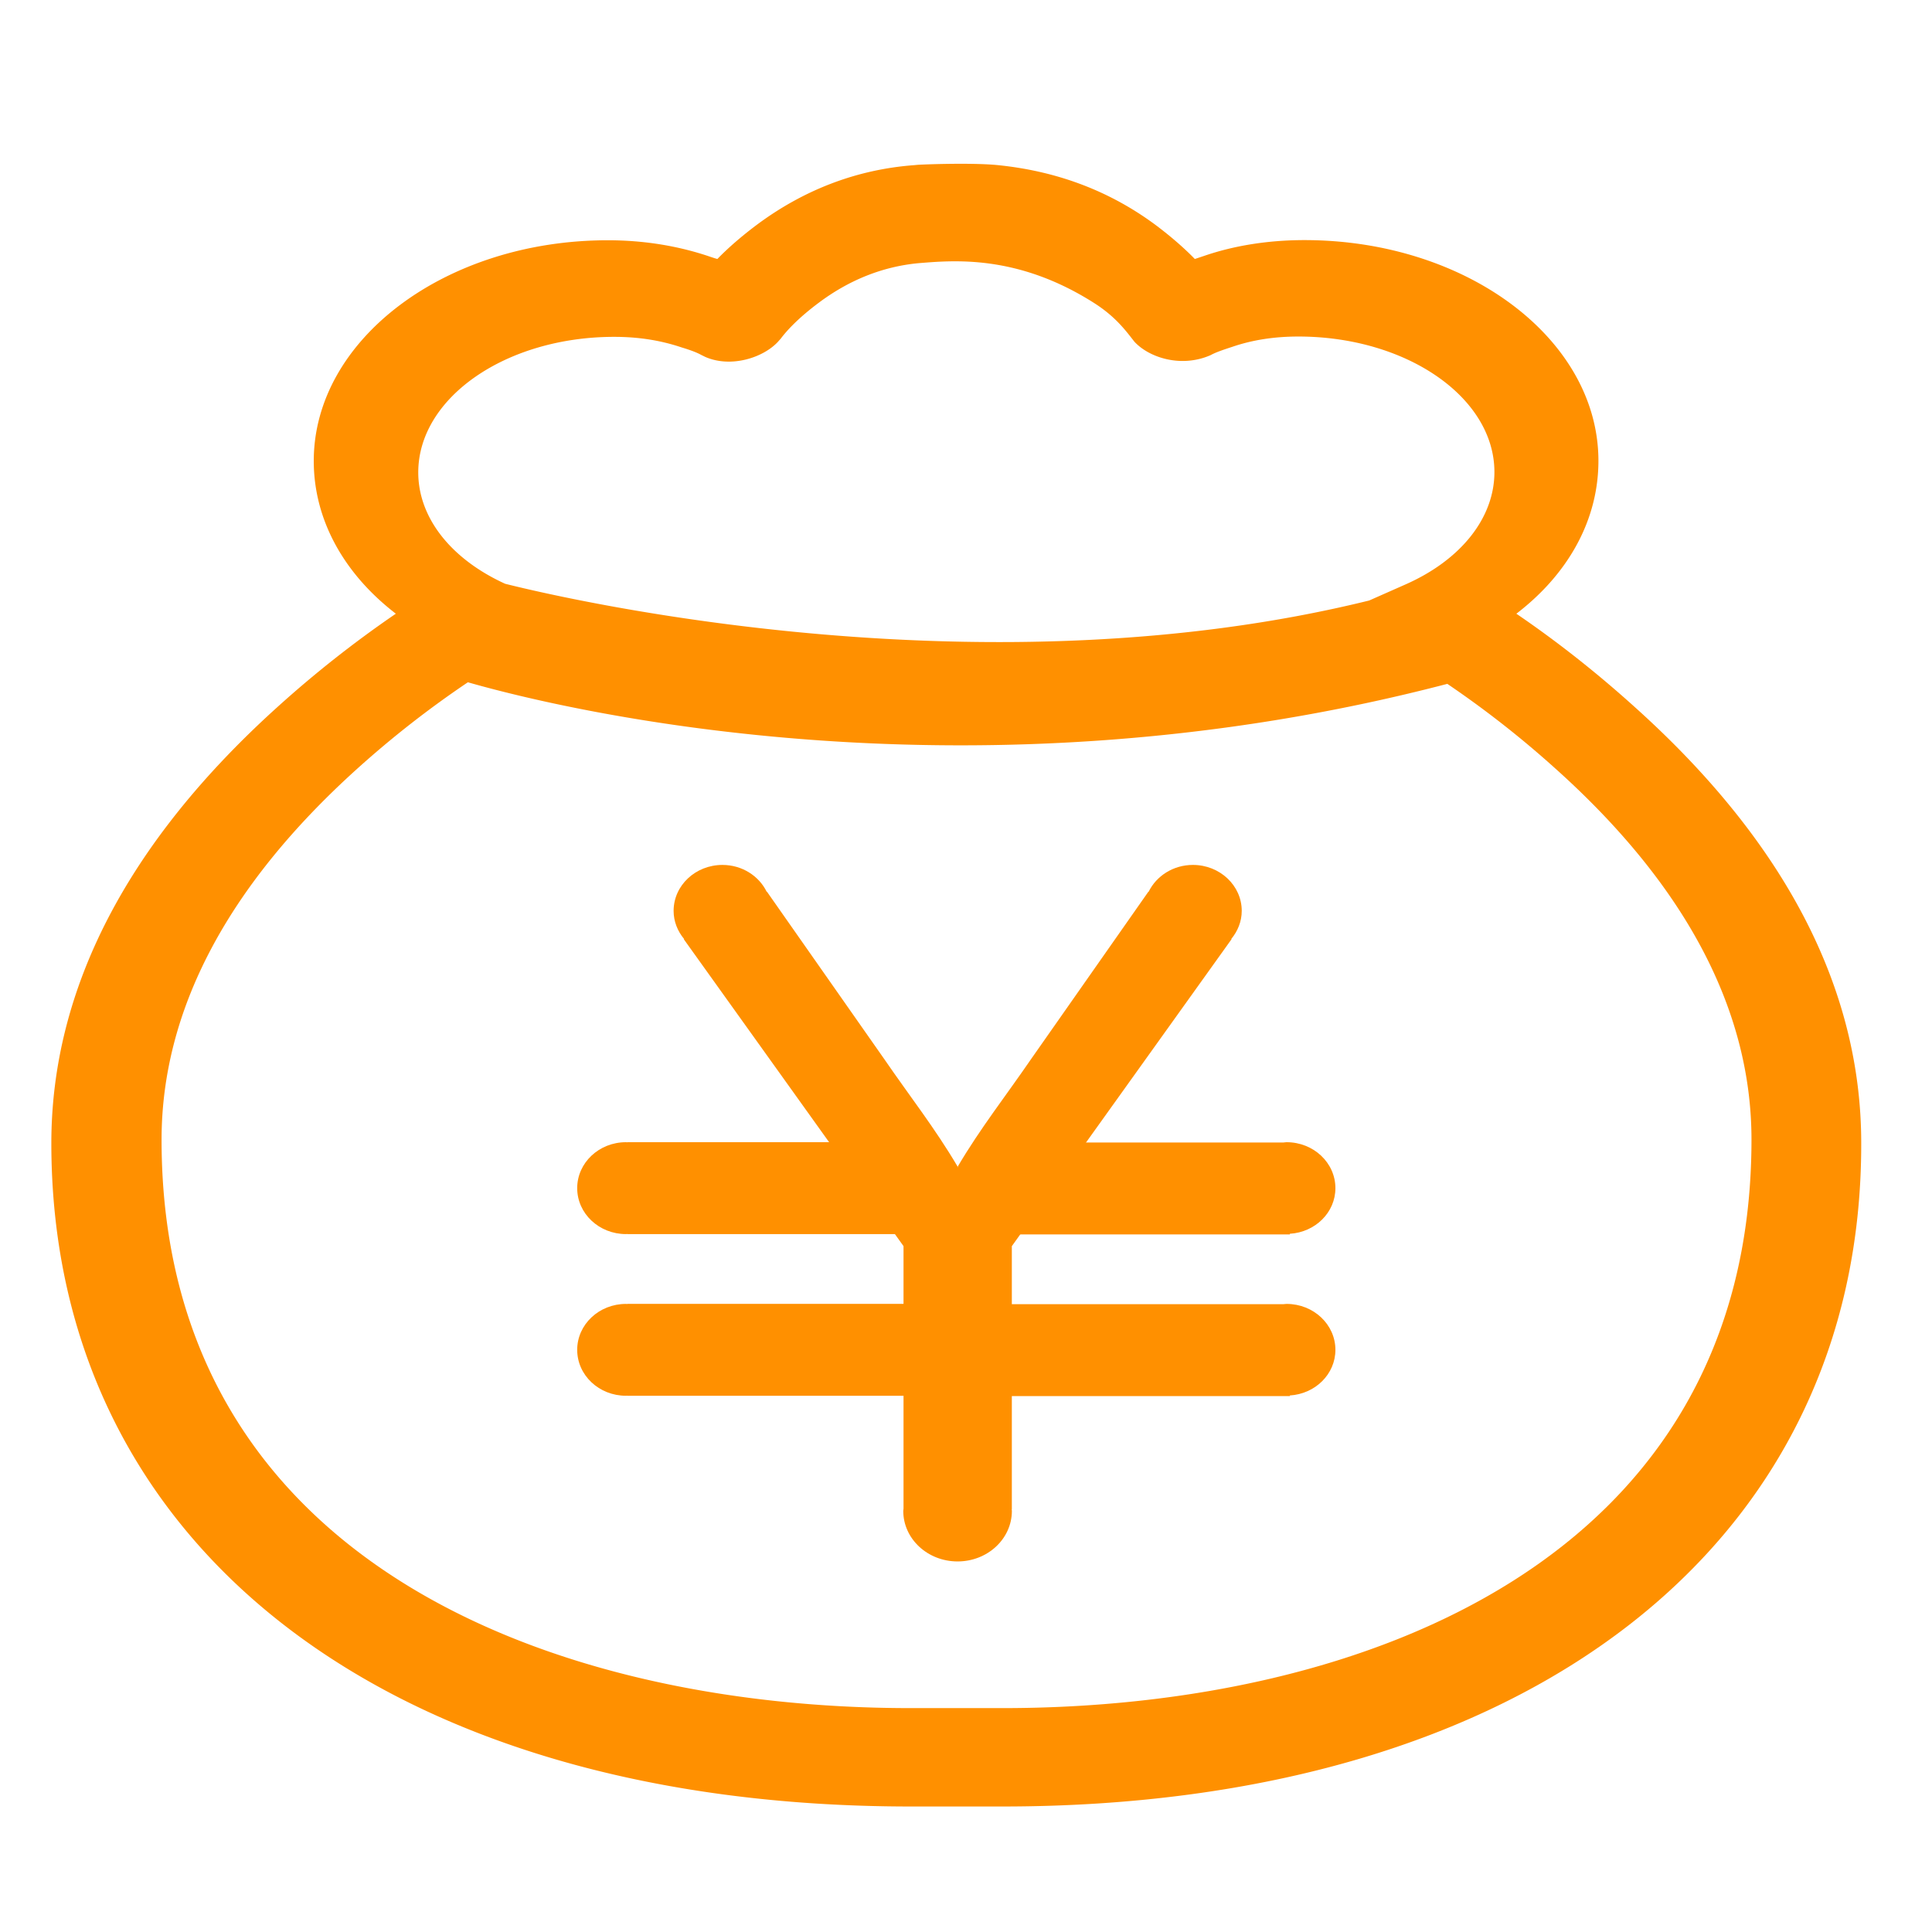 <?xml version="1.0" standalone="no"?><!DOCTYPE svg PUBLIC "-//W3C//DTD SVG 1.1//EN" "http://www.w3.org/Graphics/SVG/1.1/DTD/svg11.dtd"><svg t="1705380678676" class="icon" viewBox="0 0 1024 1024" version="1.1" xmlns="http://www.w3.org/2000/svg" p-id="6293" xmlns:xlink="http://www.w3.org/1999/xlink" width="200" height="200"><path d="M866.345 374.651c-19.927-17.976-40.945-34.601-62.643-49.367 27.781-21.279 43.494-49.94 43.494-81.034 0-64.527-69.827-116.992-155.817-116.992-19.144 0-37.284 2.908-53.11 8.351-1.792 0.589-3.436 1.167-4.992 1.659-5.76-5.929-12.728-11.96-20.588-17.879-25.344-18.852-53.632-28.82-83.871-31.877-10.824-1.096-31.452-0.707-41.907-0.189-0.527 0.026-2.104 0.189-2.104 0.189-30.551 2.237-58.772 13.02-83.999 31.877-7.859 5.919-14.72 11.848-20.588 17.879-1.434-0.394-2.883-0.87-4.316-1.367-16.712-5.637-34.749-8.556-53.78-8.556-85.868 0-155.822 52.48-155.822 116.987 0 30.991 15.826 59.653 43.505 80.942a591.109 591.109 0 0 0-62.751 49.459C67.482 446.541 27.213 524.278 27.213 605.932c0 213.571 178.826 351.549 455.485 351.549h48.64c276.659 0 455.491-138.071 455.148-351.549 0.036-81.93-40.346-159.677-120.141-231.281zM325.581 178.54c12.667 0 24.463 1.802 35.717 5.606 4.772 1.434 8.223 2.76 10.409 3.994l2.156 1.055c13.542 5.893 30.52 0.471 38.41-7.977l1.526-1.715c3.139-4.183 9.19-10.844 20.122-19.011 16.225-12.16 33.976-19.195 52.813-20.997 18.668-1.5 52.444-4.726 92.995 20.997 11.628 7.383 16.993 14.833 21.54 20.628 7.788 8.448 24.776 13.967 40.356 7.122 2.606-1.418 6.083-2.652 11.366-4.362 10.737-3.712 22.523-5.509 35.169-5.509 57.272 0 103.91 32.21 103.91 71.834 0 24.238-17.659 46.566-47.181 59.587l-19.205 8.494c-202.04 49.812-418.673 0.973-457.964-8.878-28.841-13.174-46.034-35.118-46.034-59.018 0-39.629 46.536-71.849 103.895-71.849z m205.773 726.794h-48.732c-191.892 0-396.984-79.155-396.984-301.235 0-68.342 34.749-134.395 103.47-196.454a527.565 527.565 0 0 1 58.885-46.024c53.944 15.457 268.529 66.314 519.122 0.84a527.657 527.657 0 0 1 57.4 45.005l0.128 0.108c68.808 61.757 103.68 127.903 103.68 196.454-0.005 222.152-205.076 301.307-396.969 301.307z" fill="#FF9000" p-id="6294"></path><path d="M332.483 605.389v0.072c-0.22 0-0.44-0.072-0.691-0.072-14.285 0-25.866 10.916-25.866 24.351 0 13.46 11.581 24.356 25.866 24.356 0.23 0 0.445-0.077 0.691-0.077v0.077h162.13v-48.707H332.483zM707.794 629.74c0-13.445-11.587-24.351-25.876-24.351-0.599 0-1.167 0.138-1.766 0.169h-158.633v48.707h162.13v-0.343c13.46-0.829 24.146-11.259 24.146-24.182zM332.483 691.098v0.067c-0.22 0-0.44-0.067-0.691-0.067-14.285 0-25.866 10.9-25.866 24.34 0 13.471 11.581 24.346 25.866 24.346 0.23 0 0.445-0.056 0.691-0.056v0.056h162.13v-48.696H332.483v0.01zM707.794 715.438c0-13.44-11.587-24.34-25.876-24.34-0.599 0-1.167 0.133-1.766 0.148h-158.633v48.712h162.13v-0.333c13.46-0.835 24.146-11.274 24.146-24.187z" fill="#FF9000" p-id="6295"></path><path d="M536.305 660.47l116.449-162.693-0.159-0.097c3.41-4.137 5.55-9.262 5.55-14.904 0-13.44-11.597-24.351-25.876-24.351-10.435 0-19.384 5.852-23.48 14.234l-0.108-0.067-61.885 88.31c-14.019 20.424-27.049 36.89-39.132 57.318l-0.082 0.717-0.087-0.717c-12.068-20.429-25.103-36.895-39.127-57.318L406.487 472.596l-0.118 0.067c-4.091-8.376-13.02-14.234-23.465-14.234-14.295 0-25.876 10.906-25.876 24.351 0 5.652 2.135 10.767 5.545 14.904l-0.164 0.097 116.475 162.693v139.151c-0.015 0.41-0.138 0.783-0.138 1.183 0 14.802 12.882 26.788 28.79 26.788 15.903 0 28.78-11.981 28.78-26.788 0-0.282-0.087-0.558-0.097-0.845h0.072v-139.489l0.015-0.005z" fill="#FF9000" p-id="6296"></path></svg>